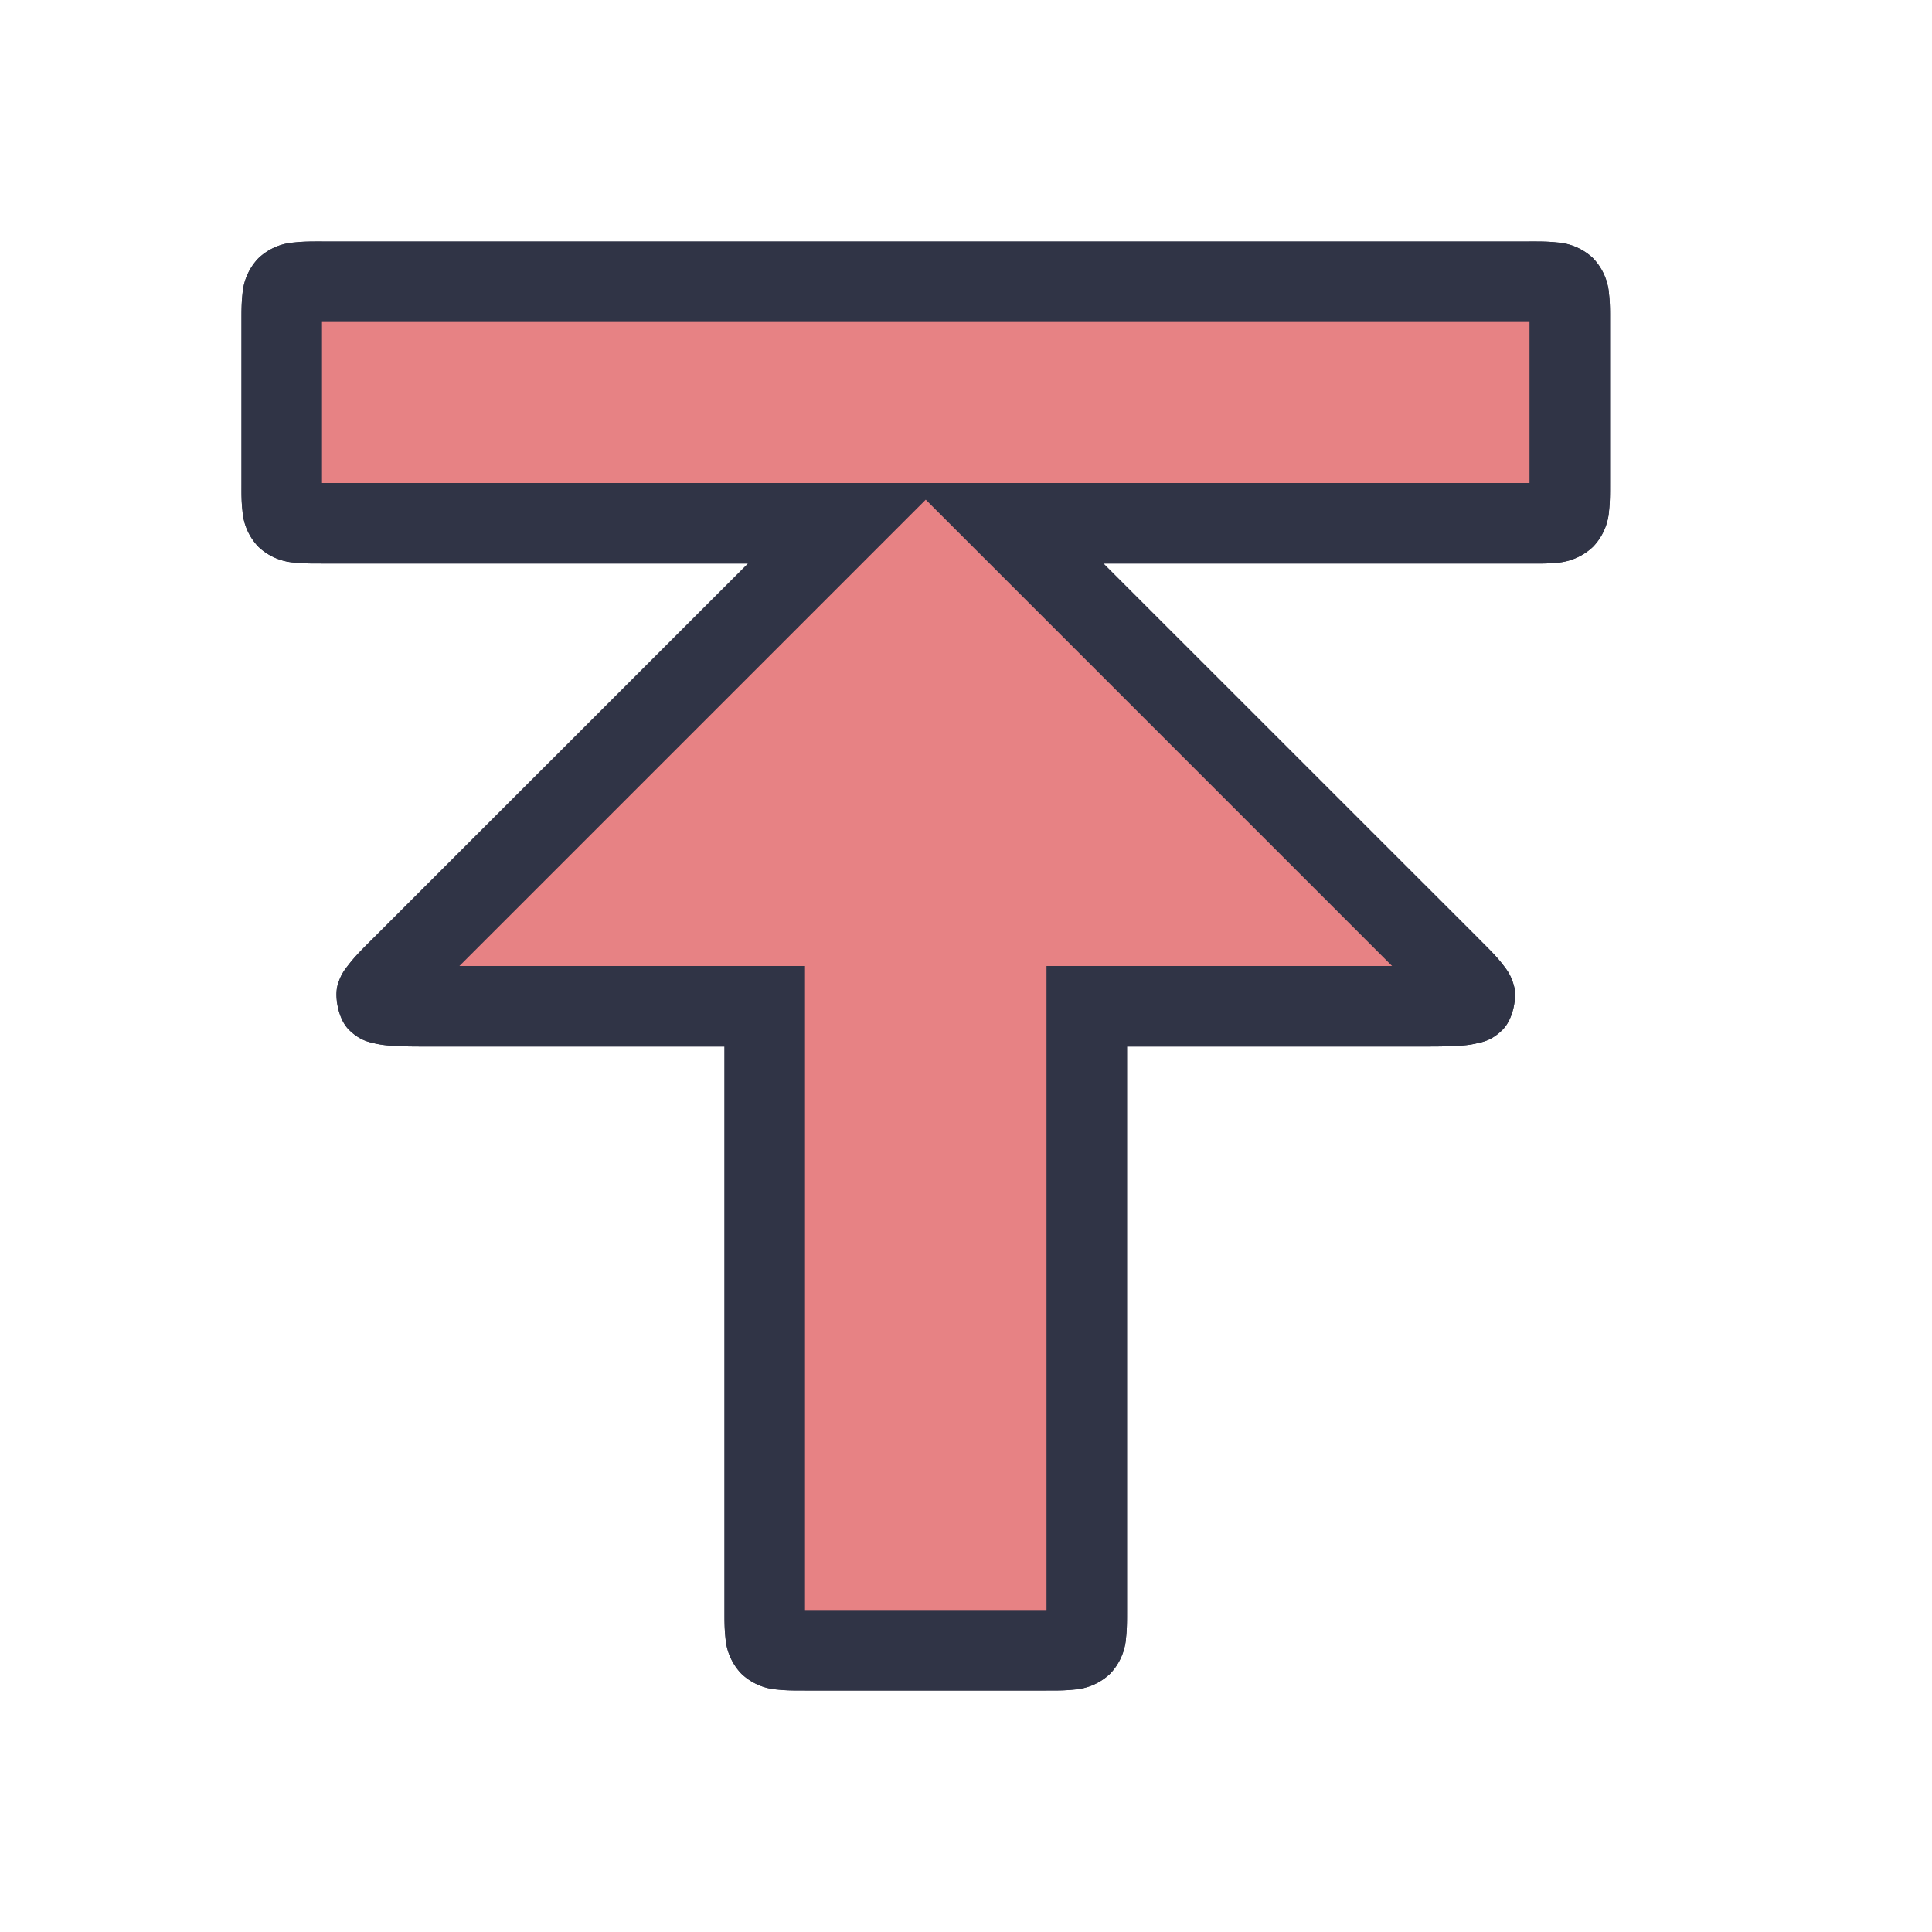 <svg viewBox="0 0 24 24"><path d="M4 3.5c-.5 0-.5 0-.5.5v2c0 .5 0 .5.5.5h6.5L5 12c-.5.5-.5.5.5.5h4V20c0 .5 0 .5.5.5h3c.5 0 .5 0 .5-.5v-7.5h4c1 0 1 0 .5-.5l-5.5-5.5H19c.5 0 .5 0 .5-.5V4c0-.5 0-.5-.5-.5z" style="color:#e78284;fill:#e78284;-inkscape-stroke:none"/><path d="M4 3c-.125 0-.225-.001-.344.012a.72.72 0 0 0-.447.197.72.72 0 0 0-.197.447C2.999 3.775 3 3.875 3 4v2c0 .125-.002.225.012.344a.72.72 0 0 0 .197.447.72.72 0 0 0 .447.197C3.775 7.001 3.875 7 4 7h5.293l-4.647 4.646c-.125.125-.222.218-.314.336-.046.06-.1.121-.139.26-.038.139.007.416.141.549s.246.153.33.172.156.024.236.03c.16.009.35.007.6.007H9v7c0 .125-.001.225.012.344a.72.72 0 0 0 .197.447.72.72 0 0 0 .447.197c.119.013.219.012.344.012h3c.125 0 .225.001.344-.012a.72.72 0 0 0 .447-.197.72.72 0 0 0 .197-.447c.013-.119.012-.219.012-.344v-7h3.5c.25 0 .44.002.6-.008.08-.005.152-.01.236-.03.084-.018.197-.038.33-.171.134-.134.18-.408.14-.547-.038-.139-.092-.202-.138-.262-.092-.119-.19-.21-.314-.336L13.707 7H19c.125 0 .225.003.344-.01a.73.73 0 0 0 .447-.2.72.72 0 0 0 .197-.446C20.001 6.225 20 6.125 20 6V4c0-.125.002-.225-.012-.344a.72.72 0 0 0-.197-.447.72.72 0 0 0-.447-.197C19.225 2.999 19.125 3 19 3Zm0 1h15v2H4Zm7.5 2.207L17.293 12H13v8h-3v-8H5.707Z" style="color:#e78284;fill:#303446;-inkscape-stroke:none"/><path d="M4 3.5c-.5 0-.5 0-.5.5v2c0 .5 0 .5.5.5h6.5L5 12c-.5.5-.5.5.5.5h4V20c0 .5 0 .5.5.5h3c.5 0 .5 0 .5-.5v-7.5h4c1 0 1 0 .5-.5l-5.5-5.5H19c.5 0 .5 0 .5-.5V4c0-.5 0-.5-.5-.5z" style="color:#e78284;fill:#e78284;fill-opacity:1;-inkscape-stroke:none"/><path d="M4 3c-.125 0-.225-.001-.344.012a.72.72 0 0 0-.447.197.72.72 0 0 0-.197.447C2.999 3.775 3 3.875 3 4v2c0 .125-.002.225.012.344a.72.72 0 0 0 .197.447.72.72 0 0 0 .447.197C3.775 7.001 3.875 7 4 7h5.293l-4.647 4.646c-.125.125-.222.218-.314.336-.046.06-.1.121-.139.26-.038.139.007.416.141.549s.246.153.33.172.156.024.236.03c.16.009.35.007.6.007H9v7c0 .125-.001.225.012.344a.72.72 0 0 0 .197.447.72.72 0 0 0 .447.197c.119.013.219.012.344.012h3c.125 0 .225.001.344-.012a.72.72 0 0 0 .447-.197.72.72 0 0 0 .197-.447c.013-.119.012-.219.012-.344v-7h3.5c.25 0 .44.002.6-.008.08-.005.152-.01.236-.03.084-.018.197-.038.33-.171.134-.134.18-.408.14-.547-.038-.139-.092-.202-.138-.262-.092-.119-.19-.21-.314-.336L13.707 7H19c.125 0 .225.003.344-.01a.73.73 0 0 0 .447-.2.72.72 0 0 0 .197-.446C20.001 6.225 20 6.125 20 6V4c0-.125.002-.225-.012-.344a.72.72 0 0 0-.197-.447.72.72 0 0 0-.447-.197C19.225 2.999 19.125 3 19 3Zm0 1h15v2H4Zm7.5 2.207L17.293 12H13v8h-3v-8H5.707Z" style="color:#e78284;fill:#303446;fill-opacity:1;-inkscape-stroke:none"/></svg>